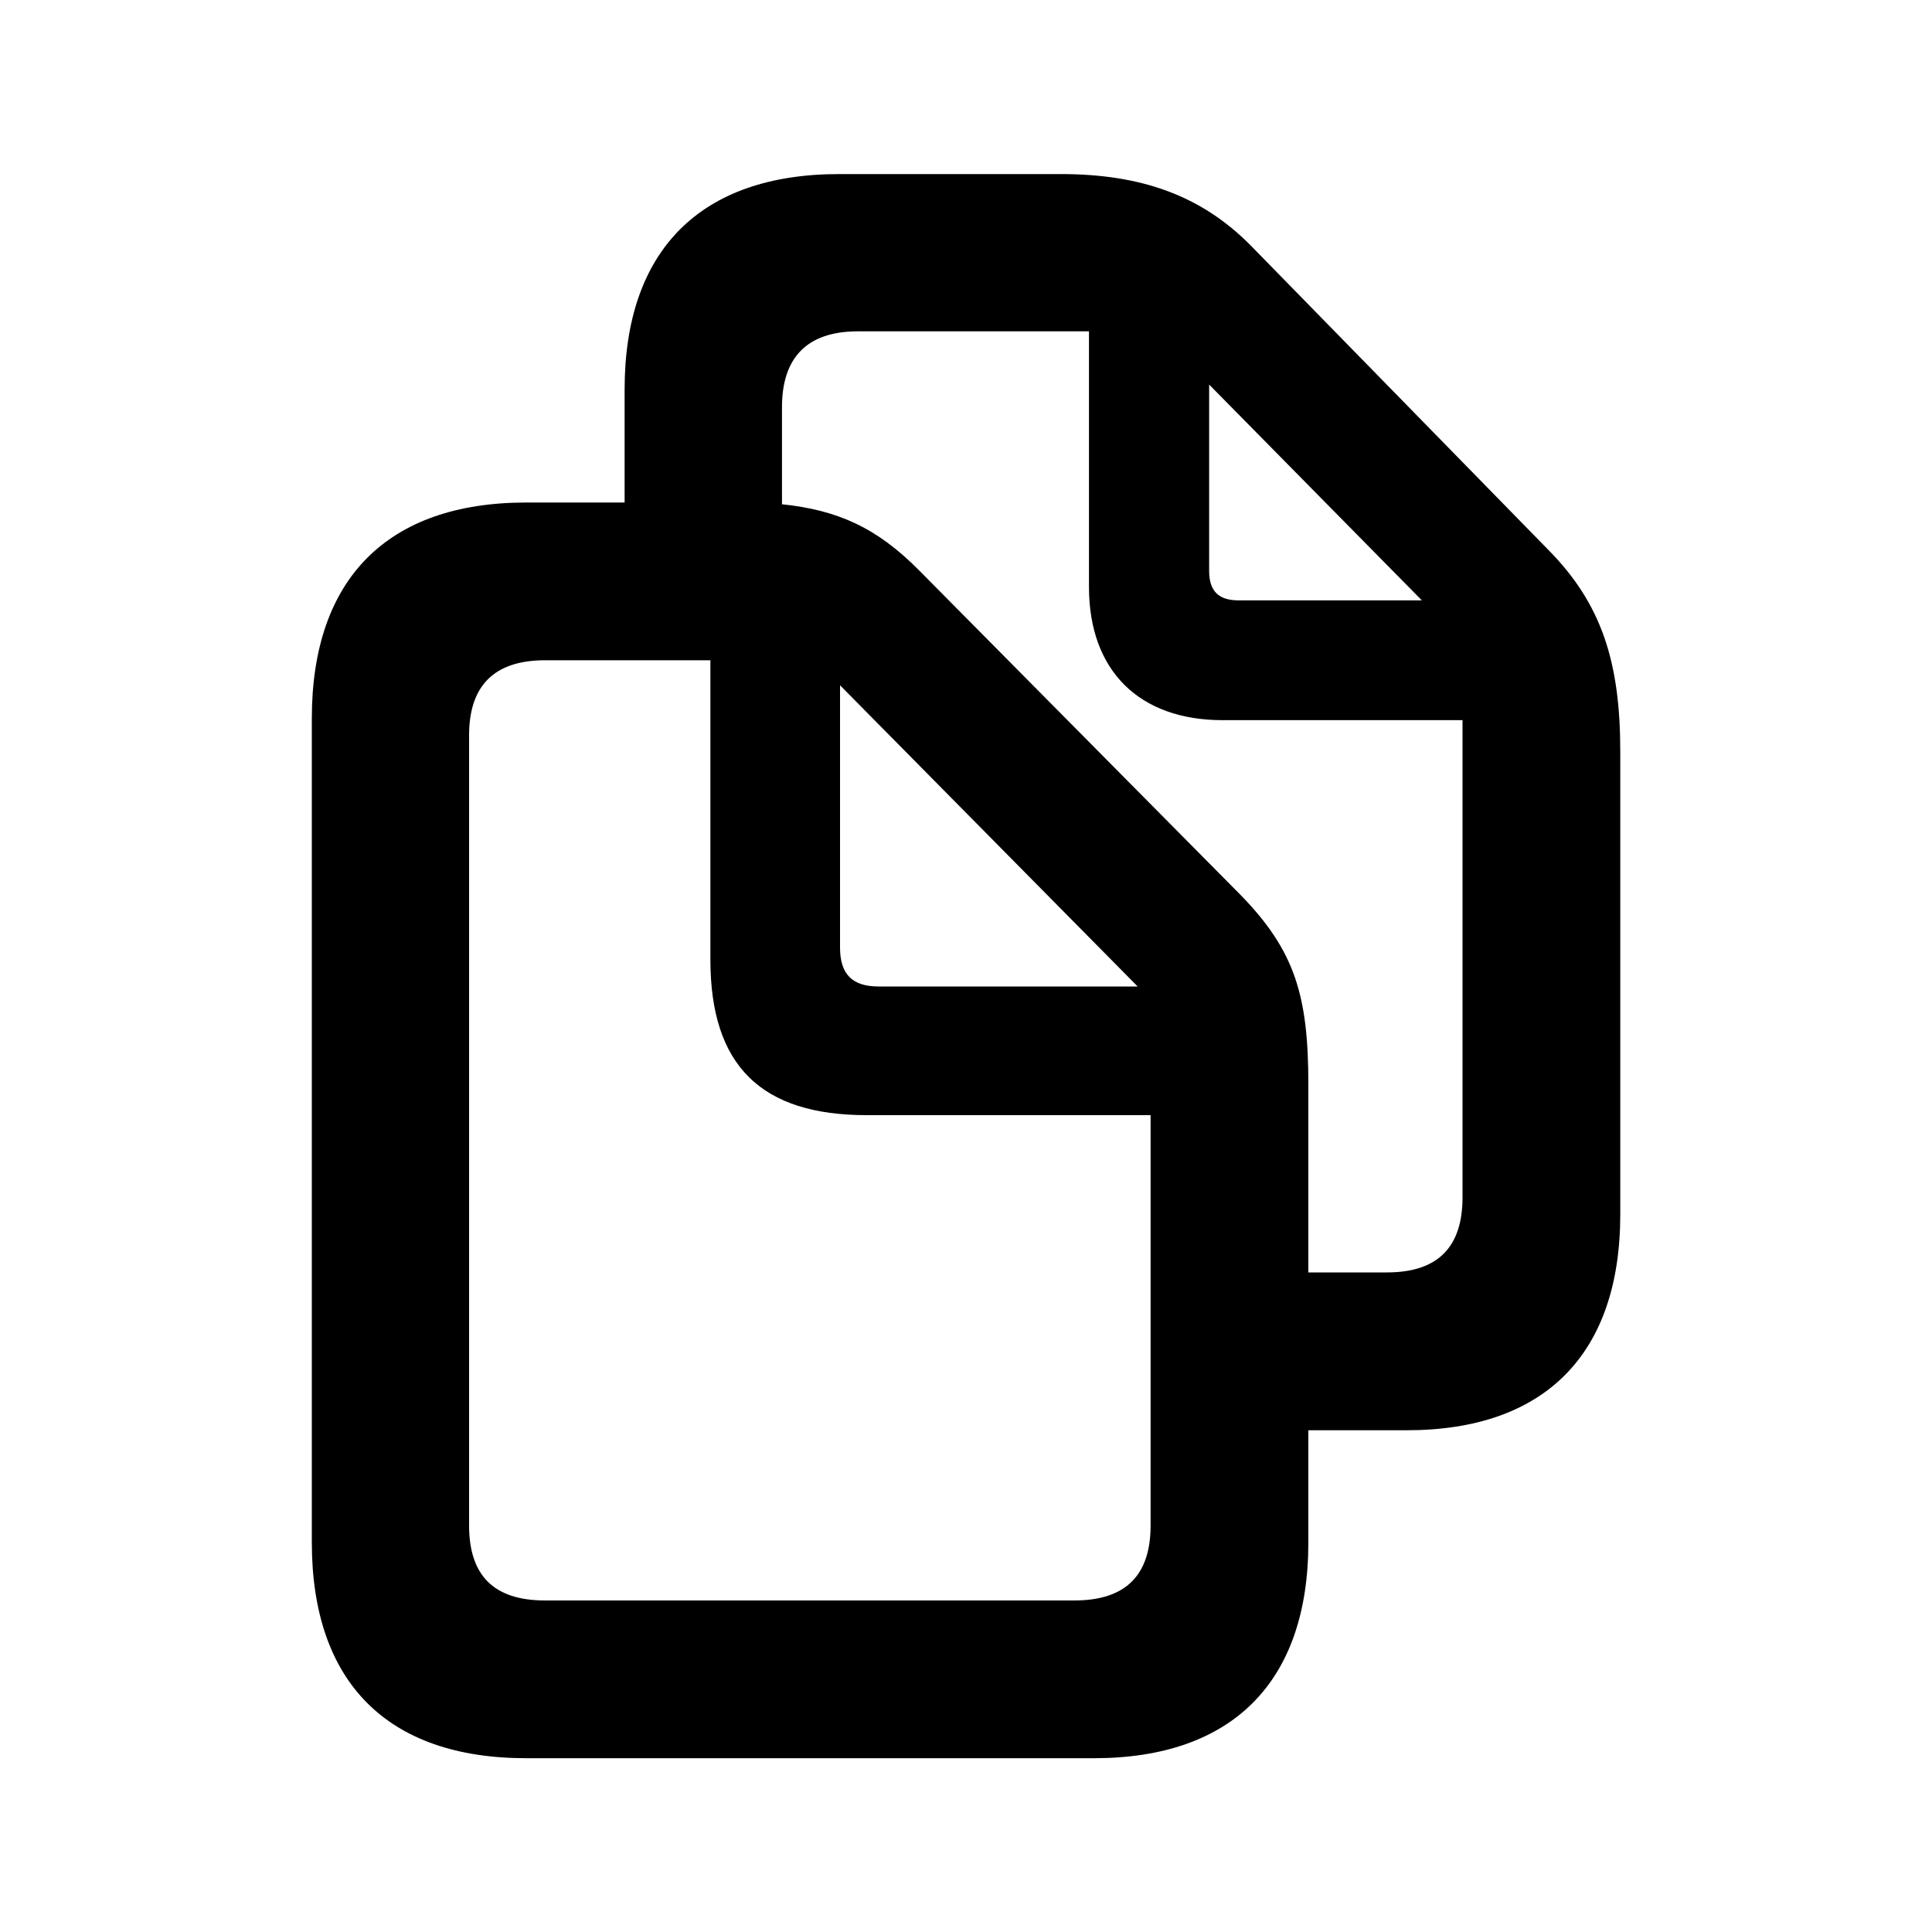 <svg width="20" height="20" viewBox="0 0 20 20" fill="currentColor" xmlns="http://www.w3.org/2000/svg">
<path d="M3.228 15.967C3.228 17.415 4.01 18.201 5.448 18.201H11.324C12.758 18.201 13.544 17.41 13.544 15.967V14.806H14.562C15.996 14.806 16.773 14.014 16.773 12.571V7.779C16.773 6.853 16.579 6.252 16.033 5.697L12.952 2.546C12.434 2.019 11.805 1.802 10.981 1.802H8.687C7.248 1.802 6.466 2.593 6.466 4.031V5.202H5.448C4.01 5.202 3.228 5.993 3.228 7.436V15.967ZM12.841 9.263L9.515 5.905C9.071 5.456 8.664 5.28 8.095 5.22V4.216C8.095 3.712 8.344 3.43 8.881 3.43H11.273V6.076C11.273 6.941 11.791 7.455 12.656 7.455H15.14V12.395C15.14 12.9 14.895 13.172 14.358 13.172H13.544V11.23C13.544 10.314 13.41 9.846 12.841 9.263ZM12.517 5.91V3.981L14.719 6.215H12.822C12.614 6.215 12.517 6.118 12.517 5.91ZM4.856 15.791V7.612C4.856 7.108 5.106 6.835 5.643 6.835H7.354V9.934C7.354 11.035 7.882 11.544 8.973 11.544H11.911V15.791C11.911 16.304 11.657 16.568 11.12 16.568H5.643C5.106 16.568 4.856 16.304 4.856 15.791ZM9.094 10.212C8.825 10.212 8.696 10.087 8.696 9.809V7.094L11.777 10.212H9.094Z" fill="currentColor"/>
</svg>
